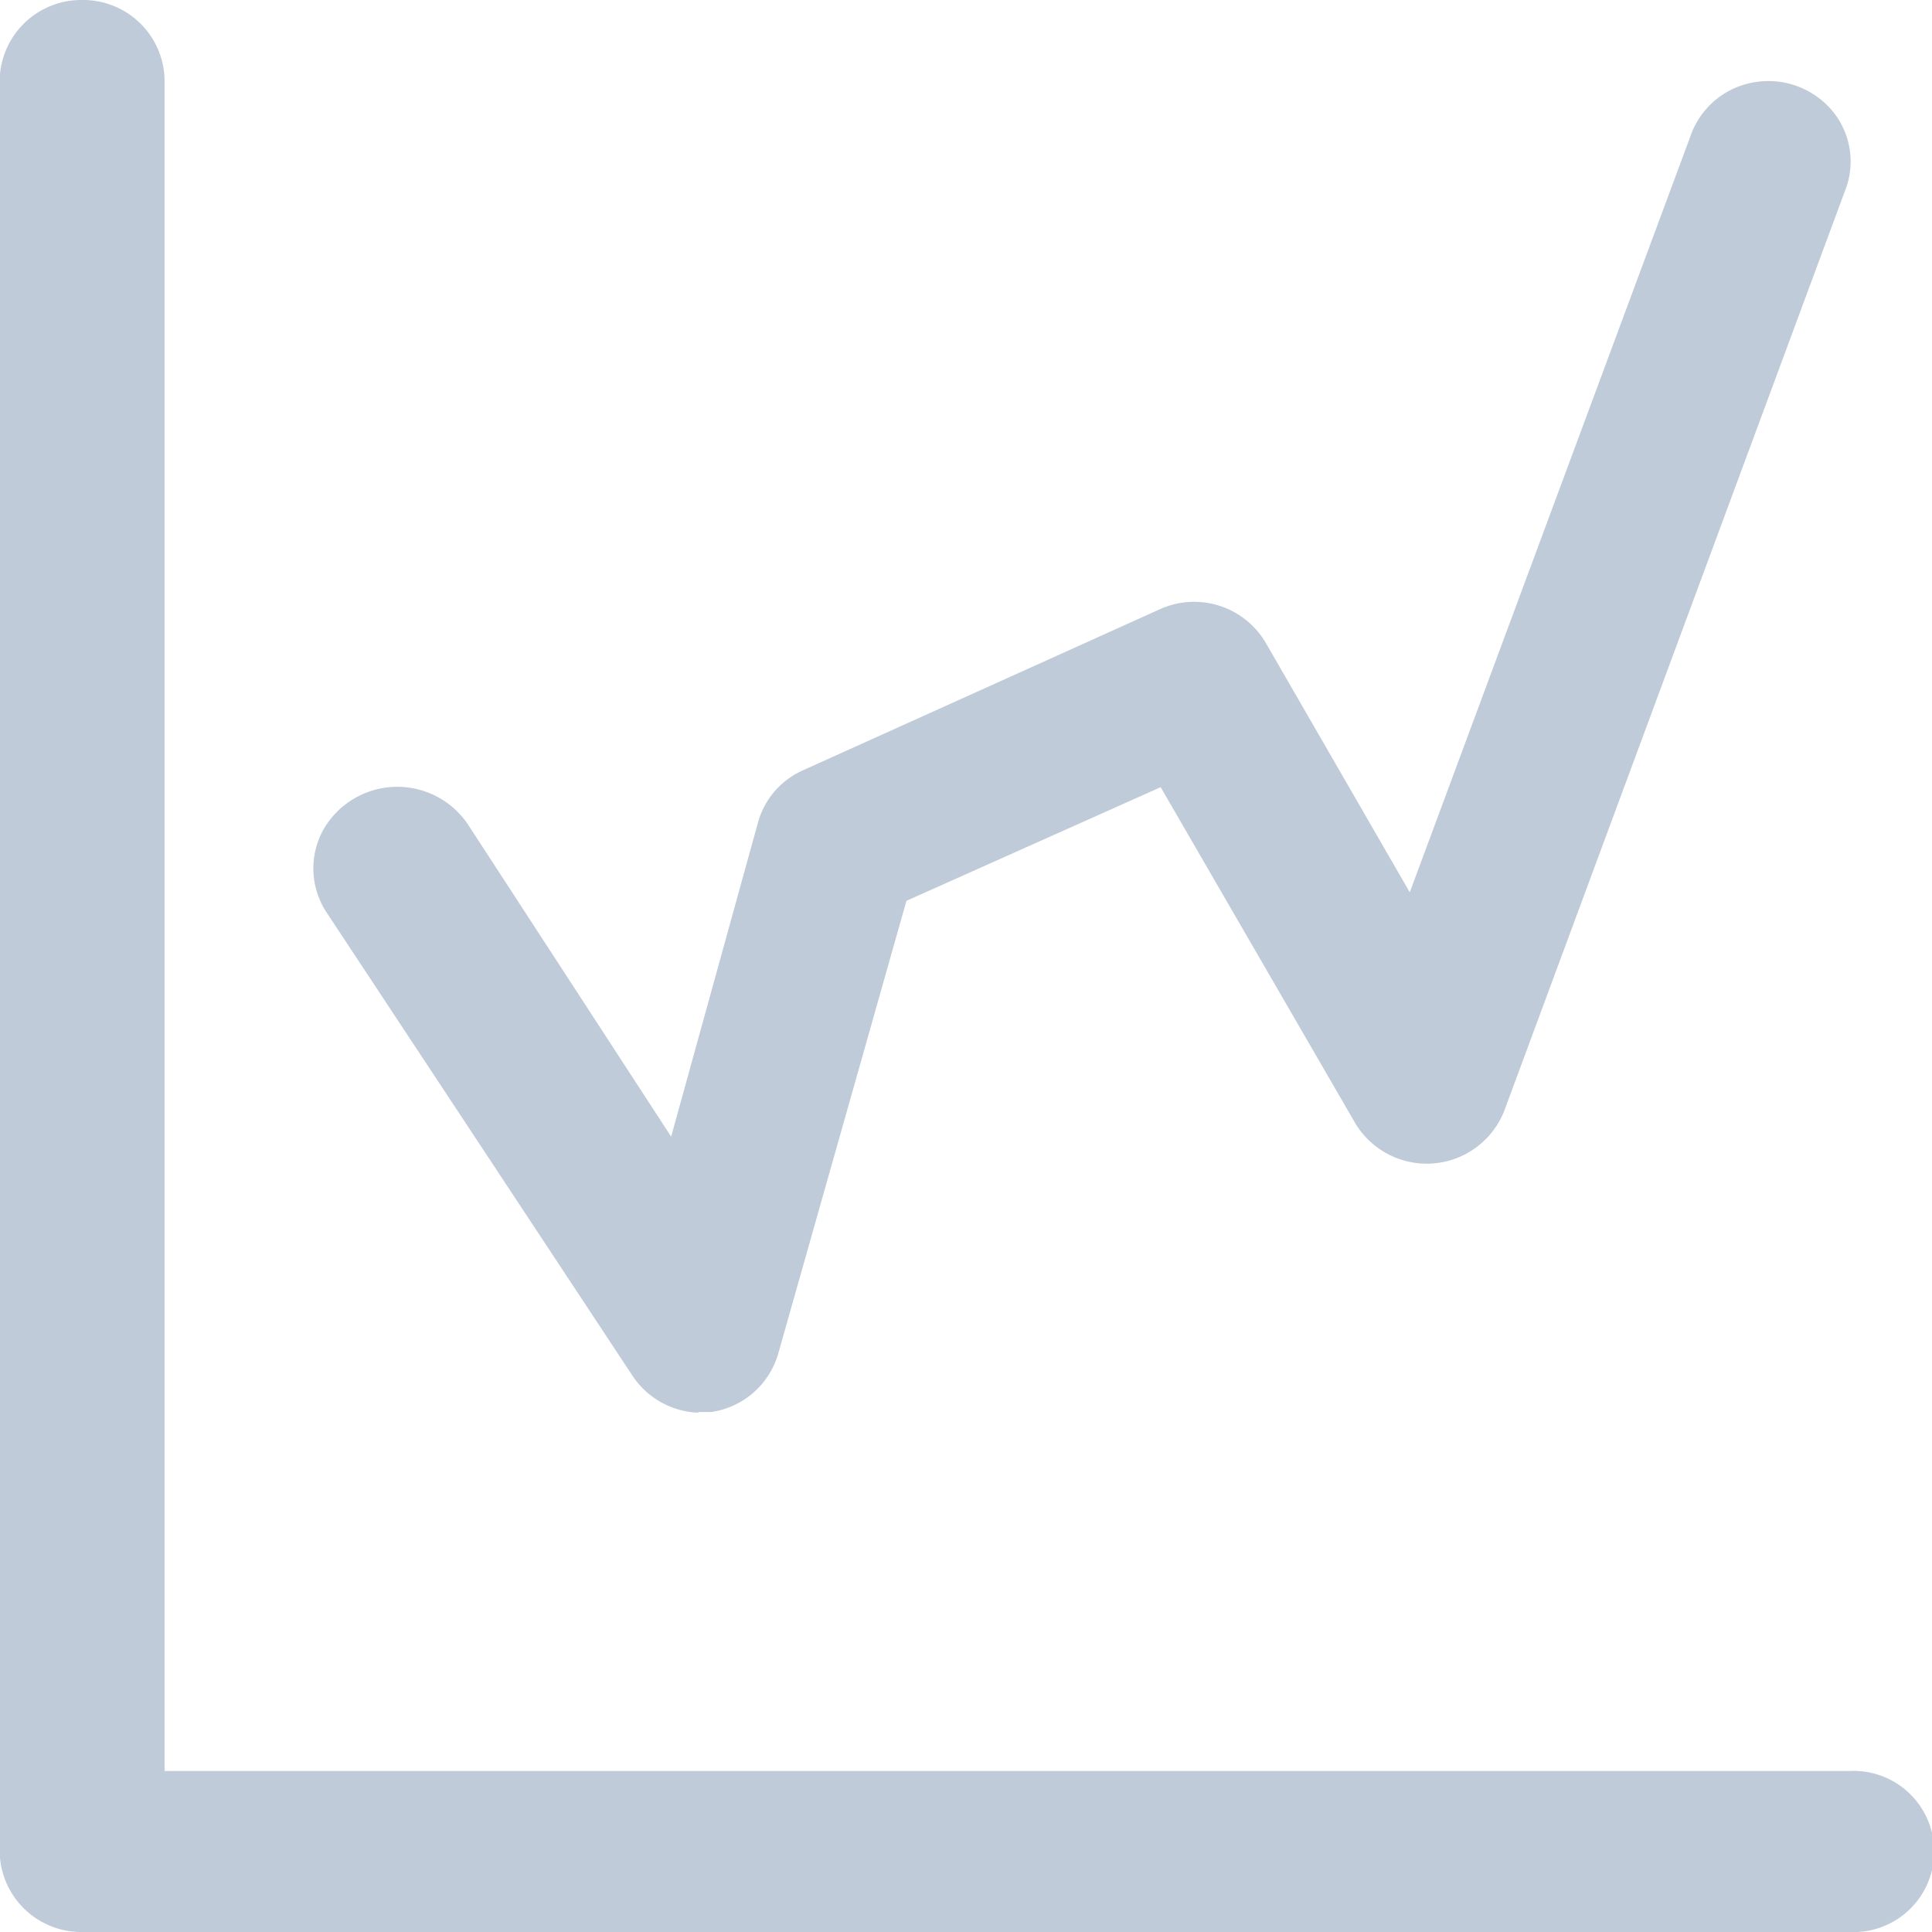 <svg id="图层_1" data-name="图层 1" xmlns="http://www.w3.org/2000/svg" viewBox="0 0 113.39 113.39">
    <defs>
        <style>.cls-1{fill:#bfcbd9;}</style>
    </defs>
    <title>预算统计</title>
    <path class="cls-1"
          d="M108.59,113.39H4.85A4.79,4.79,0,0,1,0,108.66V4.72A4.79,4.79,0,0,1,4.85,0,4.78,4.78,0,0,1,9.68,4.72v99.22h98.91a4.73,4.73,0,1,1,0,9.45ZM41,82.91a4.84,4.84,0,0,1-3.86-2.17l-18-27.26A4.7,4.7,0,0,1,19,48.69a5,5,0,0,1,8.48-.31L39.41,66.71l5.12-18.52a4.73,4.73,0,0,1,2.66-3l20.94-9.45a4.87,4.87,0,0,1,6.23,2.08l8.4,14.55L99.23,8a4.79,4.79,0,0,1,3.68-3.16,4.9,4.9,0,0,1,4.62,1.63,4.65,4.65,0,0,1,.77,4.74l-20,54a4.89,4.89,0,0,1-8.74.71L68.14,46.2,53.22,52.87,45.69,79.46a4.81,4.81,0,0,1-3.91,3.41l-.77,0Z"
          transform="translate(-0.02)"/>
</svg>